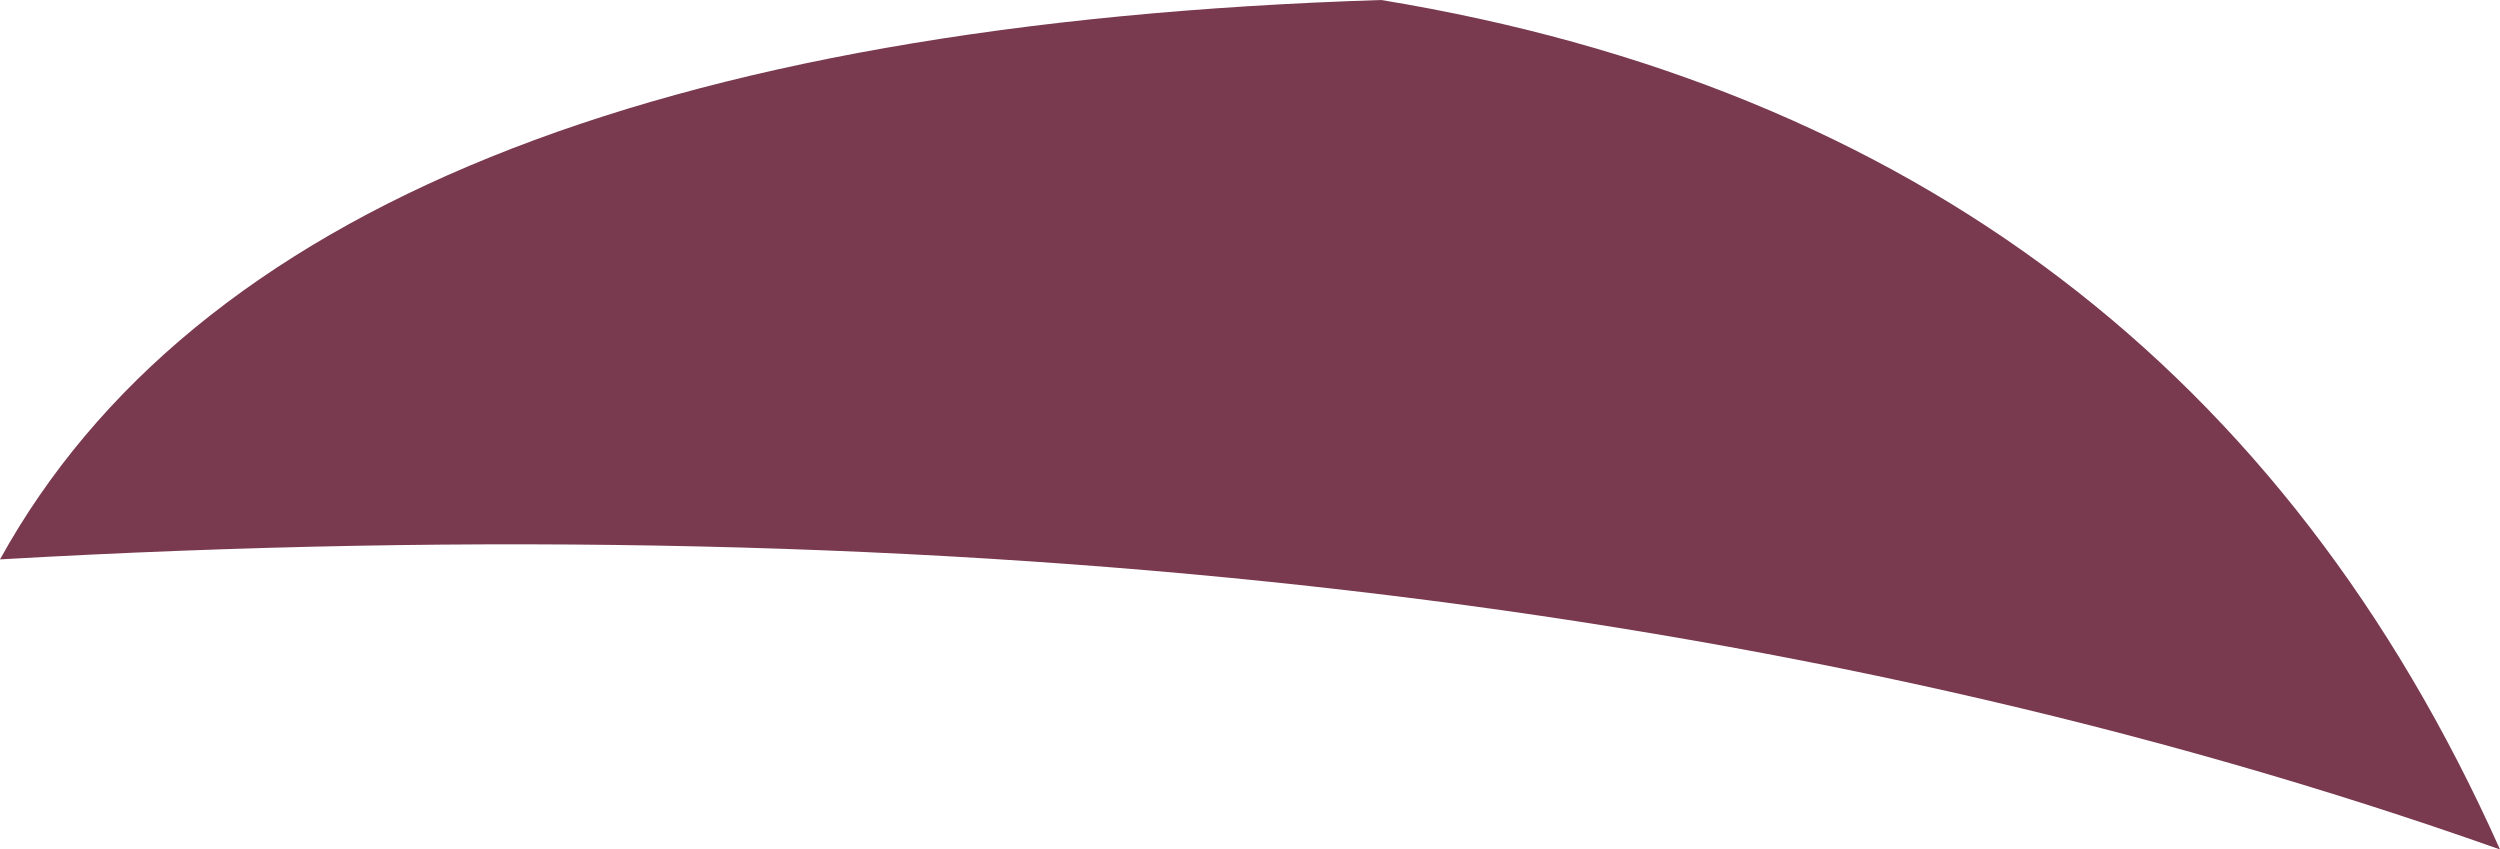 <?xml version="1.0" encoding="UTF-8" standalone="no"?>
<svg xmlns:xlink="http://www.w3.org/1999/xlink" height="12.3px" width="36.2px" xmlns="http://www.w3.org/2000/svg">
  <g transform="matrix(1.0, 0.0, 0.0, 1.0, 18.1, 6.15)">
    <path d="M18.1 6.15 Q2.85 0.75 -18.1 1.95 -13.9 -5.65 1.9 -6.15 13.45 -4.25 18.1 6.15" fill="#79394e" fill-rule="evenodd" stroke="none"/>
  </g>
</svg>
